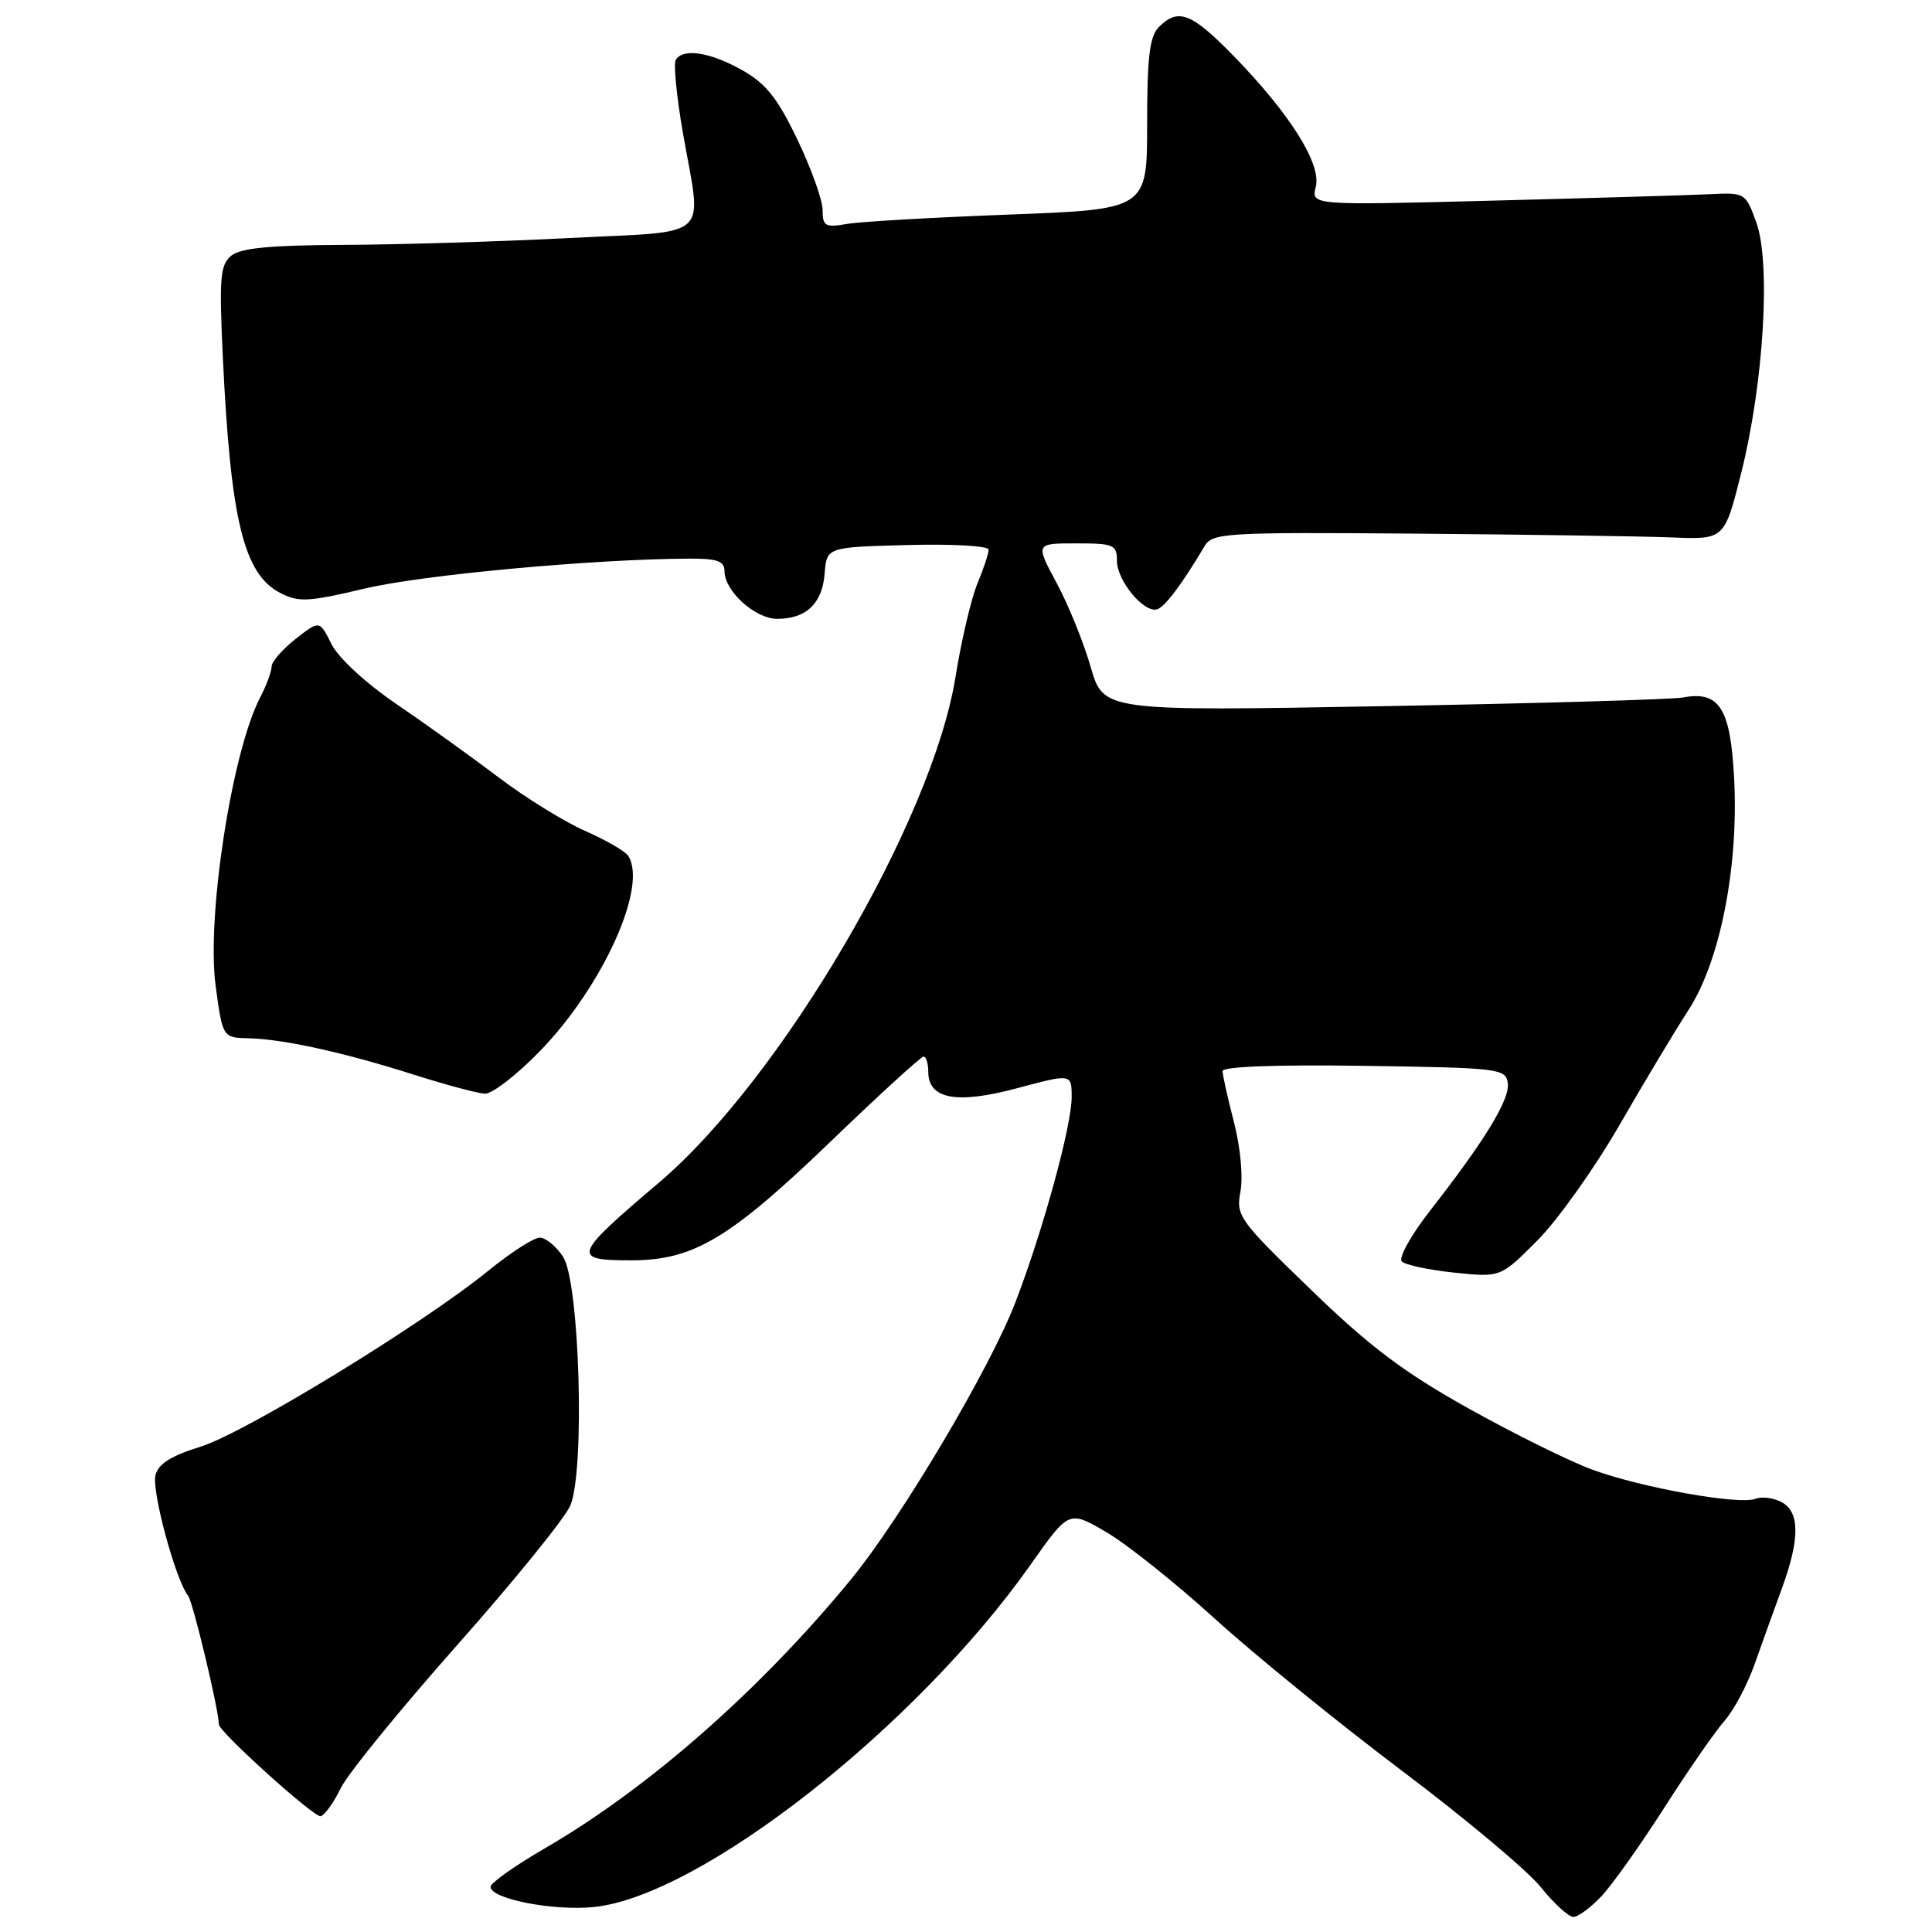 <?xml version="1.0" encoding="UTF-8" standalone="no"?>
<!DOCTYPE svg PUBLIC "-//W3C//DTD SVG 1.1//EN" "http://www.w3.org/Graphics/SVG/1.1/DTD/svg11.dtd" >
<svg xmlns="http://www.w3.org/2000/svg" xmlns:xlink="http://www.w3.org/1999/xlink" version="1.1" viewBox="0 0 256 256">
 <g >
 <path fill="currentColor"
d=" M 212.21 251.25 C 213.63 249.74 217.38 244.45 220.55 239.50 C 223.71 234.55 227.30 229.38 228.52 228.00 C 229.74 226.62 231.53 223.25 232.50 220.50 C 233.47 217.75 235.09 213.25 236.10 210.50 C 238.51 203.92 238.50 200.34 236.07 199.04 C 235.01 198.47 233.45 198.27 232.60 198.60 C 230.42 199.44 217.52 197.13 211.00 194.74 C 207.97 193.63 200.58 189.97 194.56 186.61 C 185.97 181.81 181.49 178.43 173.68 170.87 C 164.12 161.63 163.76 161.11 164.37 157.85 C 164.73 155.90 164.36 151.98 163.50 148.67 C 162.68 145.50 162.00 142.46 162.00 141.93 C 162.00 141.32 169.07 141.06 180.75 141.23 C 198.63 141.49 199.51 141.59 199.79 143.50 C 200.09 145.65 196.84 151.00 189.51 160.40 C 186.97 163.65 185.28 166.68 185.75 167.15 C 186.21 167.61 189.34 168.28 192.71 168.63 C 198.83 169.27 198.83 169.27 203.70 164.38 C 206.38 161.70 211.25 154.85 214.54 149.16 C 217.82 143.47 221.95 136.58 223.73 133.84 C 227.93 127.36 230.40 114.86 229.78 103.11 C 229.30 93.85 227.82 91.51 223.02 92.42 C 221.63 92.68 203.78 93.20 183.36 93.57 C 146.21 94.24 146.21 94.24 144.52 88.37 C 143.59 85.14 141.57 80.14 140.01 77.25 C 137.19 72.00 137.19 72.00 142.60 72.00 C 147.58 72.00 148.00 72.18 148.00 74.31 C 148.00 76.96 151.61 81.29 153.34 80.73 C 154.39 80.38 156.62 77.41 159.61 72.37 C 160.65 70.61 162.27 70.51 187.61 70.71 C 202.40 70.83 217.65 71.06 221.50 71.21 C 228.50 71.50 228.50 71.50 230.73 62.63 C 233.70 50.78 234.66 34.86 232.73 29.50 C 231.29 25.52 231.26 25.50 226.39 25.74 C 223.70 25.87 210.75 26.25 197.62 26.59 C 173.73 27.21 173.73 27.21 174.35 24.75 C 175.11 21.71 170.92 15.06 163.39 7.34 C 157.88 1.70 156.12 1.02 153.57 3.57 C 152.33 4.81 152.00 7.50 152.00 16.44 C 152.00 27.74 152.00 27.74 133.75 28.43 C 123.71 28.81 114.04 29.36 112.25 29.67 C 109.34 30.17 109.00 29.98 109.00 27.83 C 109.00 26.52 107.49 22.31 105.65 18.47 C 102.98 12.92 101.47 11.04 98.26 9.25 C 94.03 6.89 90.51 6.36 89.54 7.93 C 89.23 8.44 89.65 12.78 90.48 17.56 C 93.01 32.05 94.64 30.55 75.25 31.55 C 66.04 32.02 52.61 32.42 45.40 32.45 C 35.76 32.49 31.87 32.87 30.63 33.89 C 29.17 35.10 29.03 36.84 29.53 47.39 C 30.56 68.93 32.29 76.07 37.14 78.57 C 39.57 79.83 40.86 79.76 48.36 77.98 C 55.97 76.17 78.68 74.08 91.25 74.02 C 95.05 74.00 96.00 74.34 96.00 75.69 C 96.00 78.32 100.07 82.00 102.98 82.00 C 106.83 82.00 108.96 79.97 109.27 76.00 C 109.55 72.50 109.55 72.50 120.27 72.22 C 126.27 72.06 131.00 72.33 131.00 72.84 C 131.00 73.35 130.33 75.35 129.52 77.31 C 128.70 79.26 127.38 84.88 126.59 89.80 C 123.50 108.85 103.46 143.01 87.34 156.68 C 75.89 166.40 75.67 167.00 83.64 167.00 C 91.88 167.00 96.69 164.13 110.07 151.25 C 116.50 145.06 122.04 140.00 122.38 140.00 C 122.72 140.00 123.00 140.91 123.00 142.02 C 123.00 145.65 126.77 146.34 134.79 144.19 C 142.00 142.26 142.00 142.26 142.00 145.39 C 142.00 149.17 138.24 162.92 134.58 172.48 C 131.22 181.27 119.43 201.15 112.74 209.30 C 100.70 223.96 85.93 236.94 72.25 244.88 C 68.26 247.19 65.00 249.50 65.00 250.01 C 65.00 251.61 73.31 253.24 78.70 252.69 C 92.84 251.24 121.42 228.82 136.60 207.27 C 141.64 200.12 141.64 200.12 146.57 203.00 C 149.28 204.58 155.78 209.76 161.00 214.51 C 166.22 219.26 177.36 228.30 185.73 234.61 C 194.11 240.92 202.40 247.86 204.15 250.04 C 205.90 252.22 207.85 254.00 208.48 254.00 C 209.11 254.00 210.79 252.76 212.21 251.25 Z  M 45.16 236.93 C 46.07 235.04 53.01 226.53 60.56 218.00 C 68.12 209.48 74.88 201.14 75.58 199.47 C 77.53 194.80 76.80 169.86 74.61 166.53 C 73.70 165.14 72.31 164.00 71.52 164.00 C 70.72 164.00 67.68 165.96 64.74 168.35 C 56.01 175.46 32.38 189.91 26.55 191.70 C 22.67 192.90 20.97 193.97 20.60 195.47 C 20.07 197.55 23.28 209.40 24.92 211.43 C 25.56 212.23 29.00 226.61 29.00 228.49 C 29.00 229.47 41.69 240.91 42.50 240.66 C 43.05 240.49 44.25 238.81 45.16 236.93 Z  M 71.57 139.25 C 79.90 130.66 85.88 117.39 83.23 113.39 C 82.83 112.78 80.26 111.30 77.53 110.10 C 74.80 108.90 69.62 105.70 66.03 102.98 C 62.44 100.26 56.35 95.89 52.50 93.27 C 48.45 90.51 44.83 87.17 43.92 85.34 C 42.34 82.18 42.34 82.18 39.17 84.66 C 37.43 86.03 36.00 87.67 35.99 88.32 C 35.99 88.97 35.31 90.80 34.48 92.40 C 30.73 99.58 27.35 121.47 28.57 130.60 C 29.50 137.50 29.50 137.50 33.00 137.58 C 37.58 137.69 45.69 139.48 55.00 142.45 C 59.12 143.76 63.29 144.87 64.25 144.92 C 65.21 144.96 68.51 142.41 71.57 139.25 Z "/>
</g>
</svg>